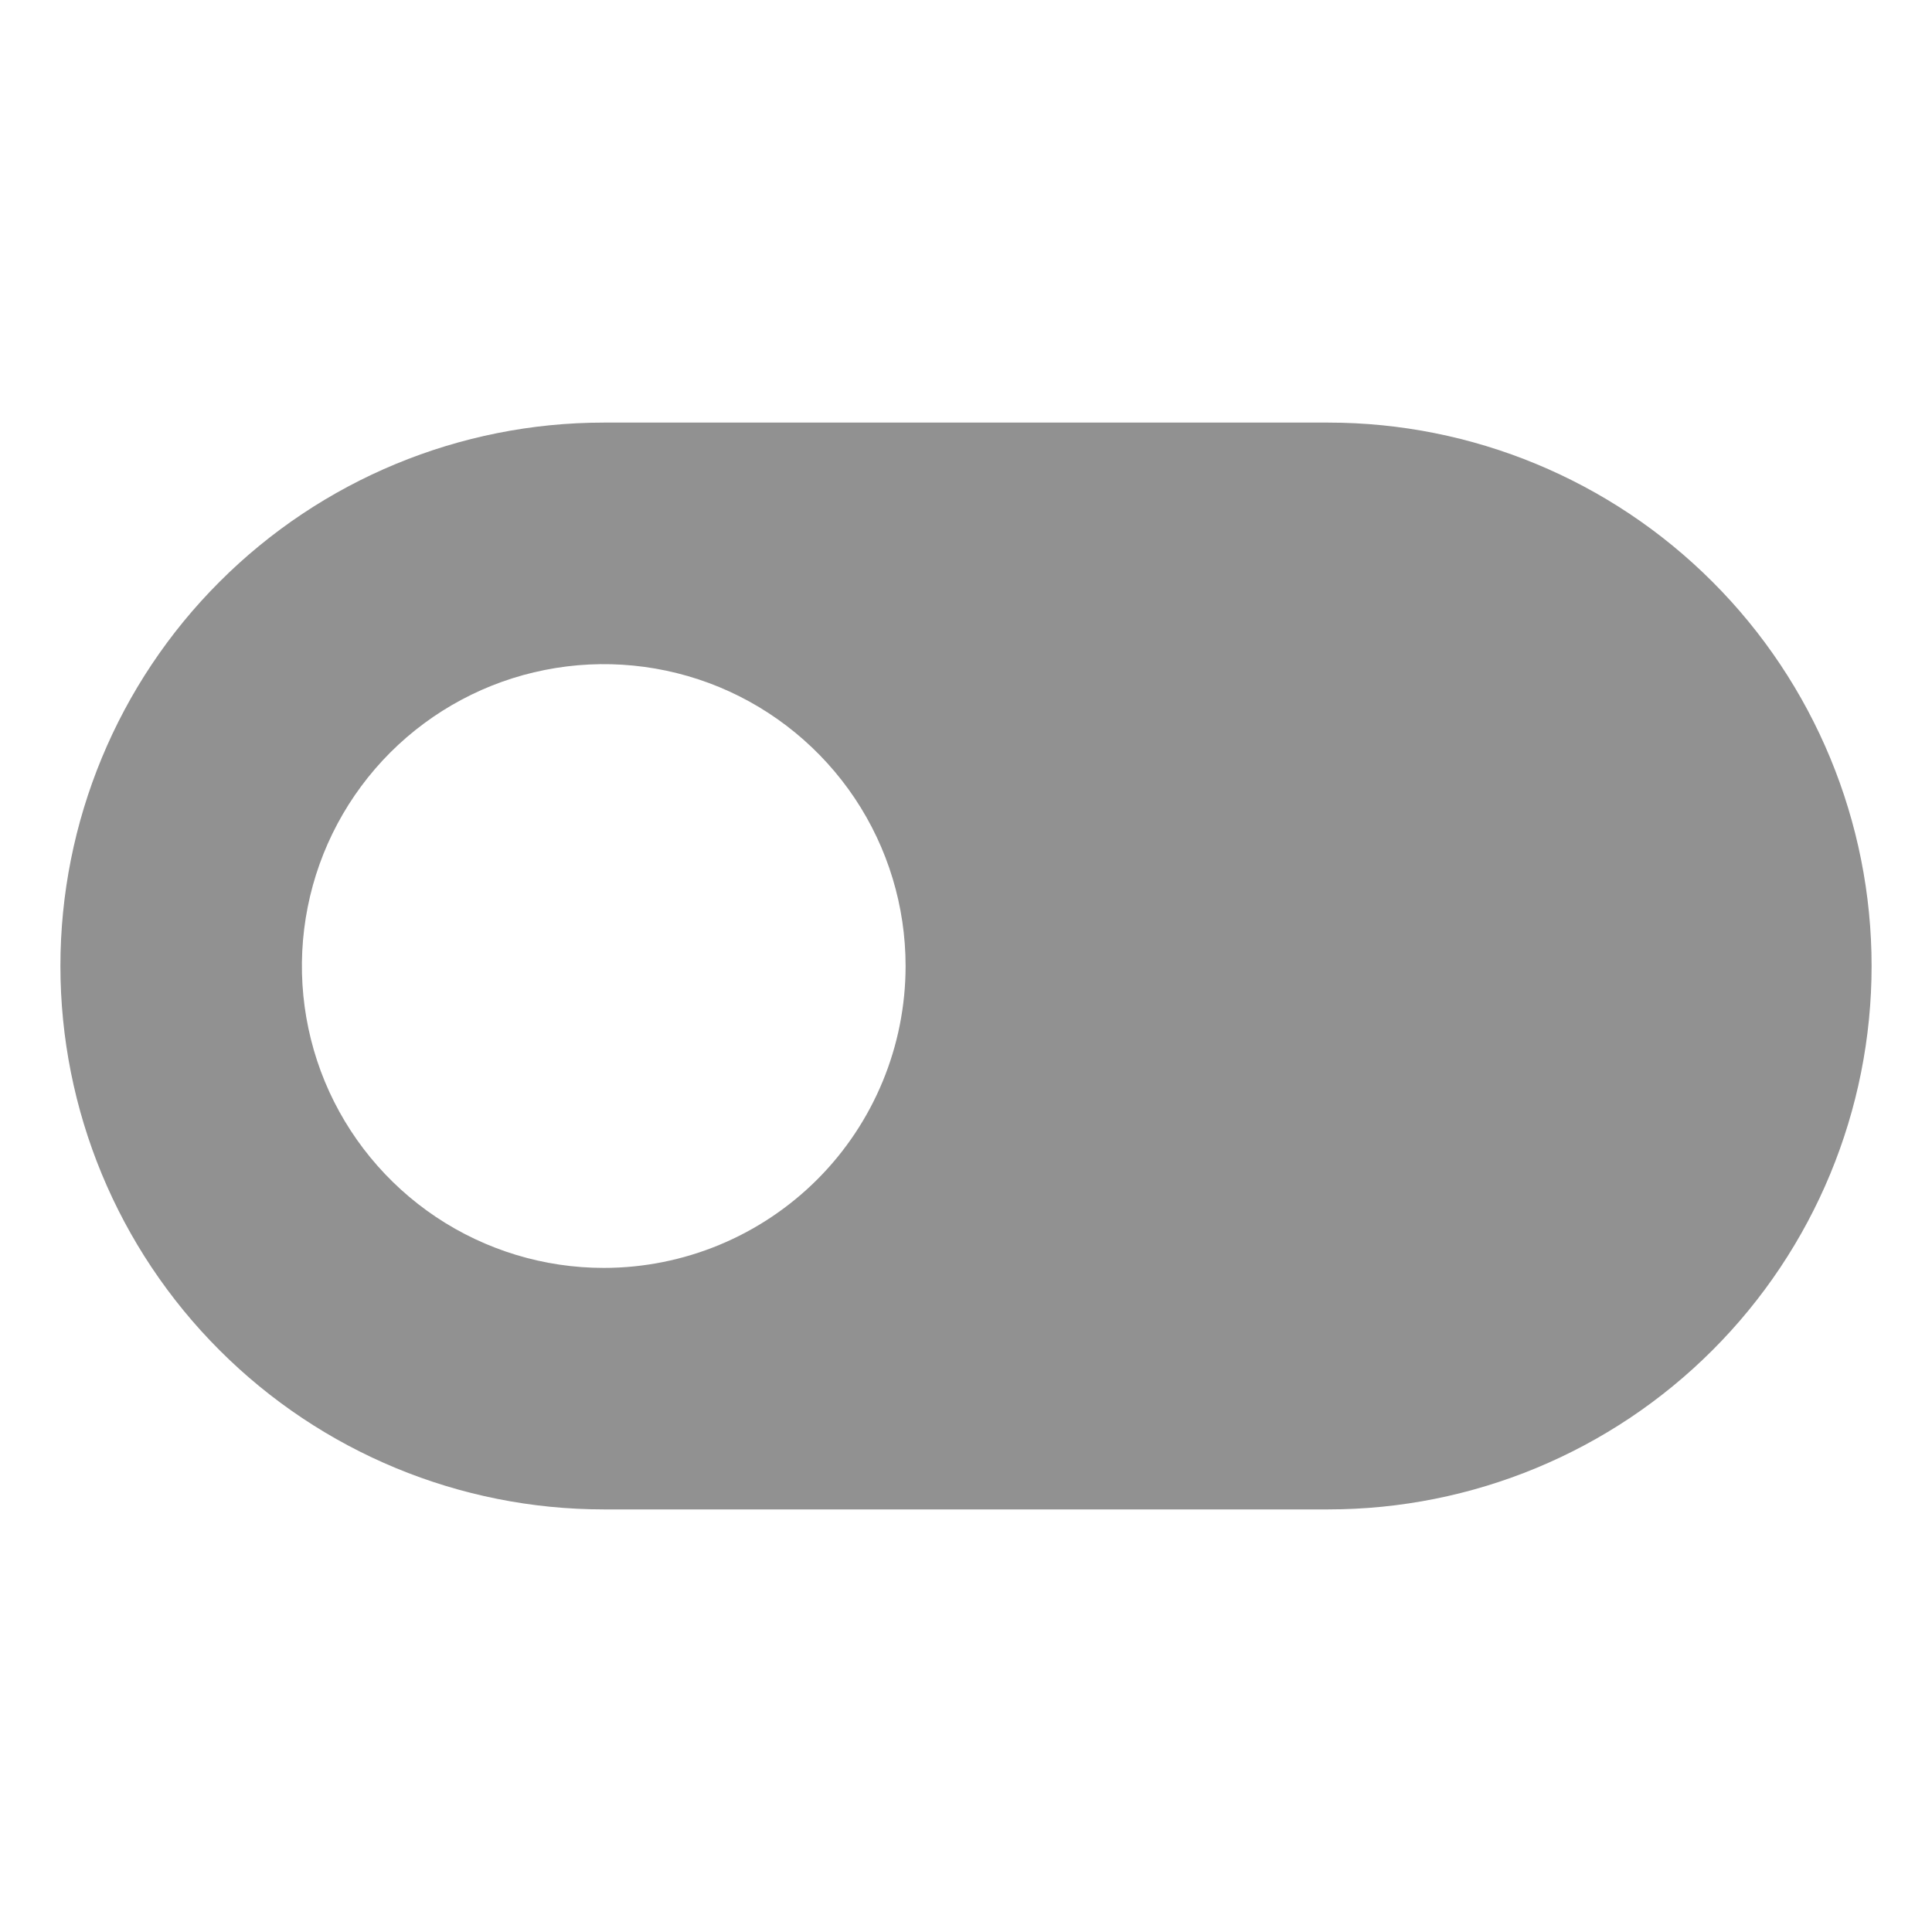 <svg width="30" height="30" viewBox="0 0 30 30" fill="none" xmlns="http://www.w3.org/2000/svg">
<g clip-path="url(#clip0_67_3232)">
<g clip-path="url(#clip1_67_3232)">
<path d="M20.625 6.562H9.375C7.137 6.562 4.991 7.451 3.409 9.034C1.826 10.616 0.938 12.762 0.938 15C0.938 17.238 1.826 19.384 3.409 20.966C4.991 22.549 7.137 23.438 9.375 23.438H20.625C22.863 23.438 25.009 22.549 26.591 20.966C28.174 19.384 29.062 17.238 29.062 15C29.062 12.762 28.174 10.616 26.591 9.034C25.009 7.451 22.863 6.562 20.625 6.562ZM9.375 19.688C8.448 19.688 7.542 19.413 6.771 18.898C6 18.382 5.399 17.65 5.044 16.794C4.69 15.937 4.597 14.995 4.778 14.085C4.958 13.176 5.405 12.341 6.06 11.685C6.716 11.03 7.551 10.583 8.461 10.403C9.37 10.222 10.312 10.315 11.169 10.669C12.025 11.024 12.757 11.625 13.273 12.396C13.788 13.167 14.062 14.073 14.062 15C14.062 16.243 13.569 17.436 12.69 18.315C11.81 19.194 10.618 19.688 9.375 19.688Z" fill="#919191"/>
</g>
</g>
<defs>
<clipPath id="clip0_67_3232">
<rect width="30" height="30" fill="white"/>
</clipPath>
<clipPath id="clip1_67_3232">
<rect width="30" height="30" fill="white"/>
</clipPath>
</defs>
</svg>
